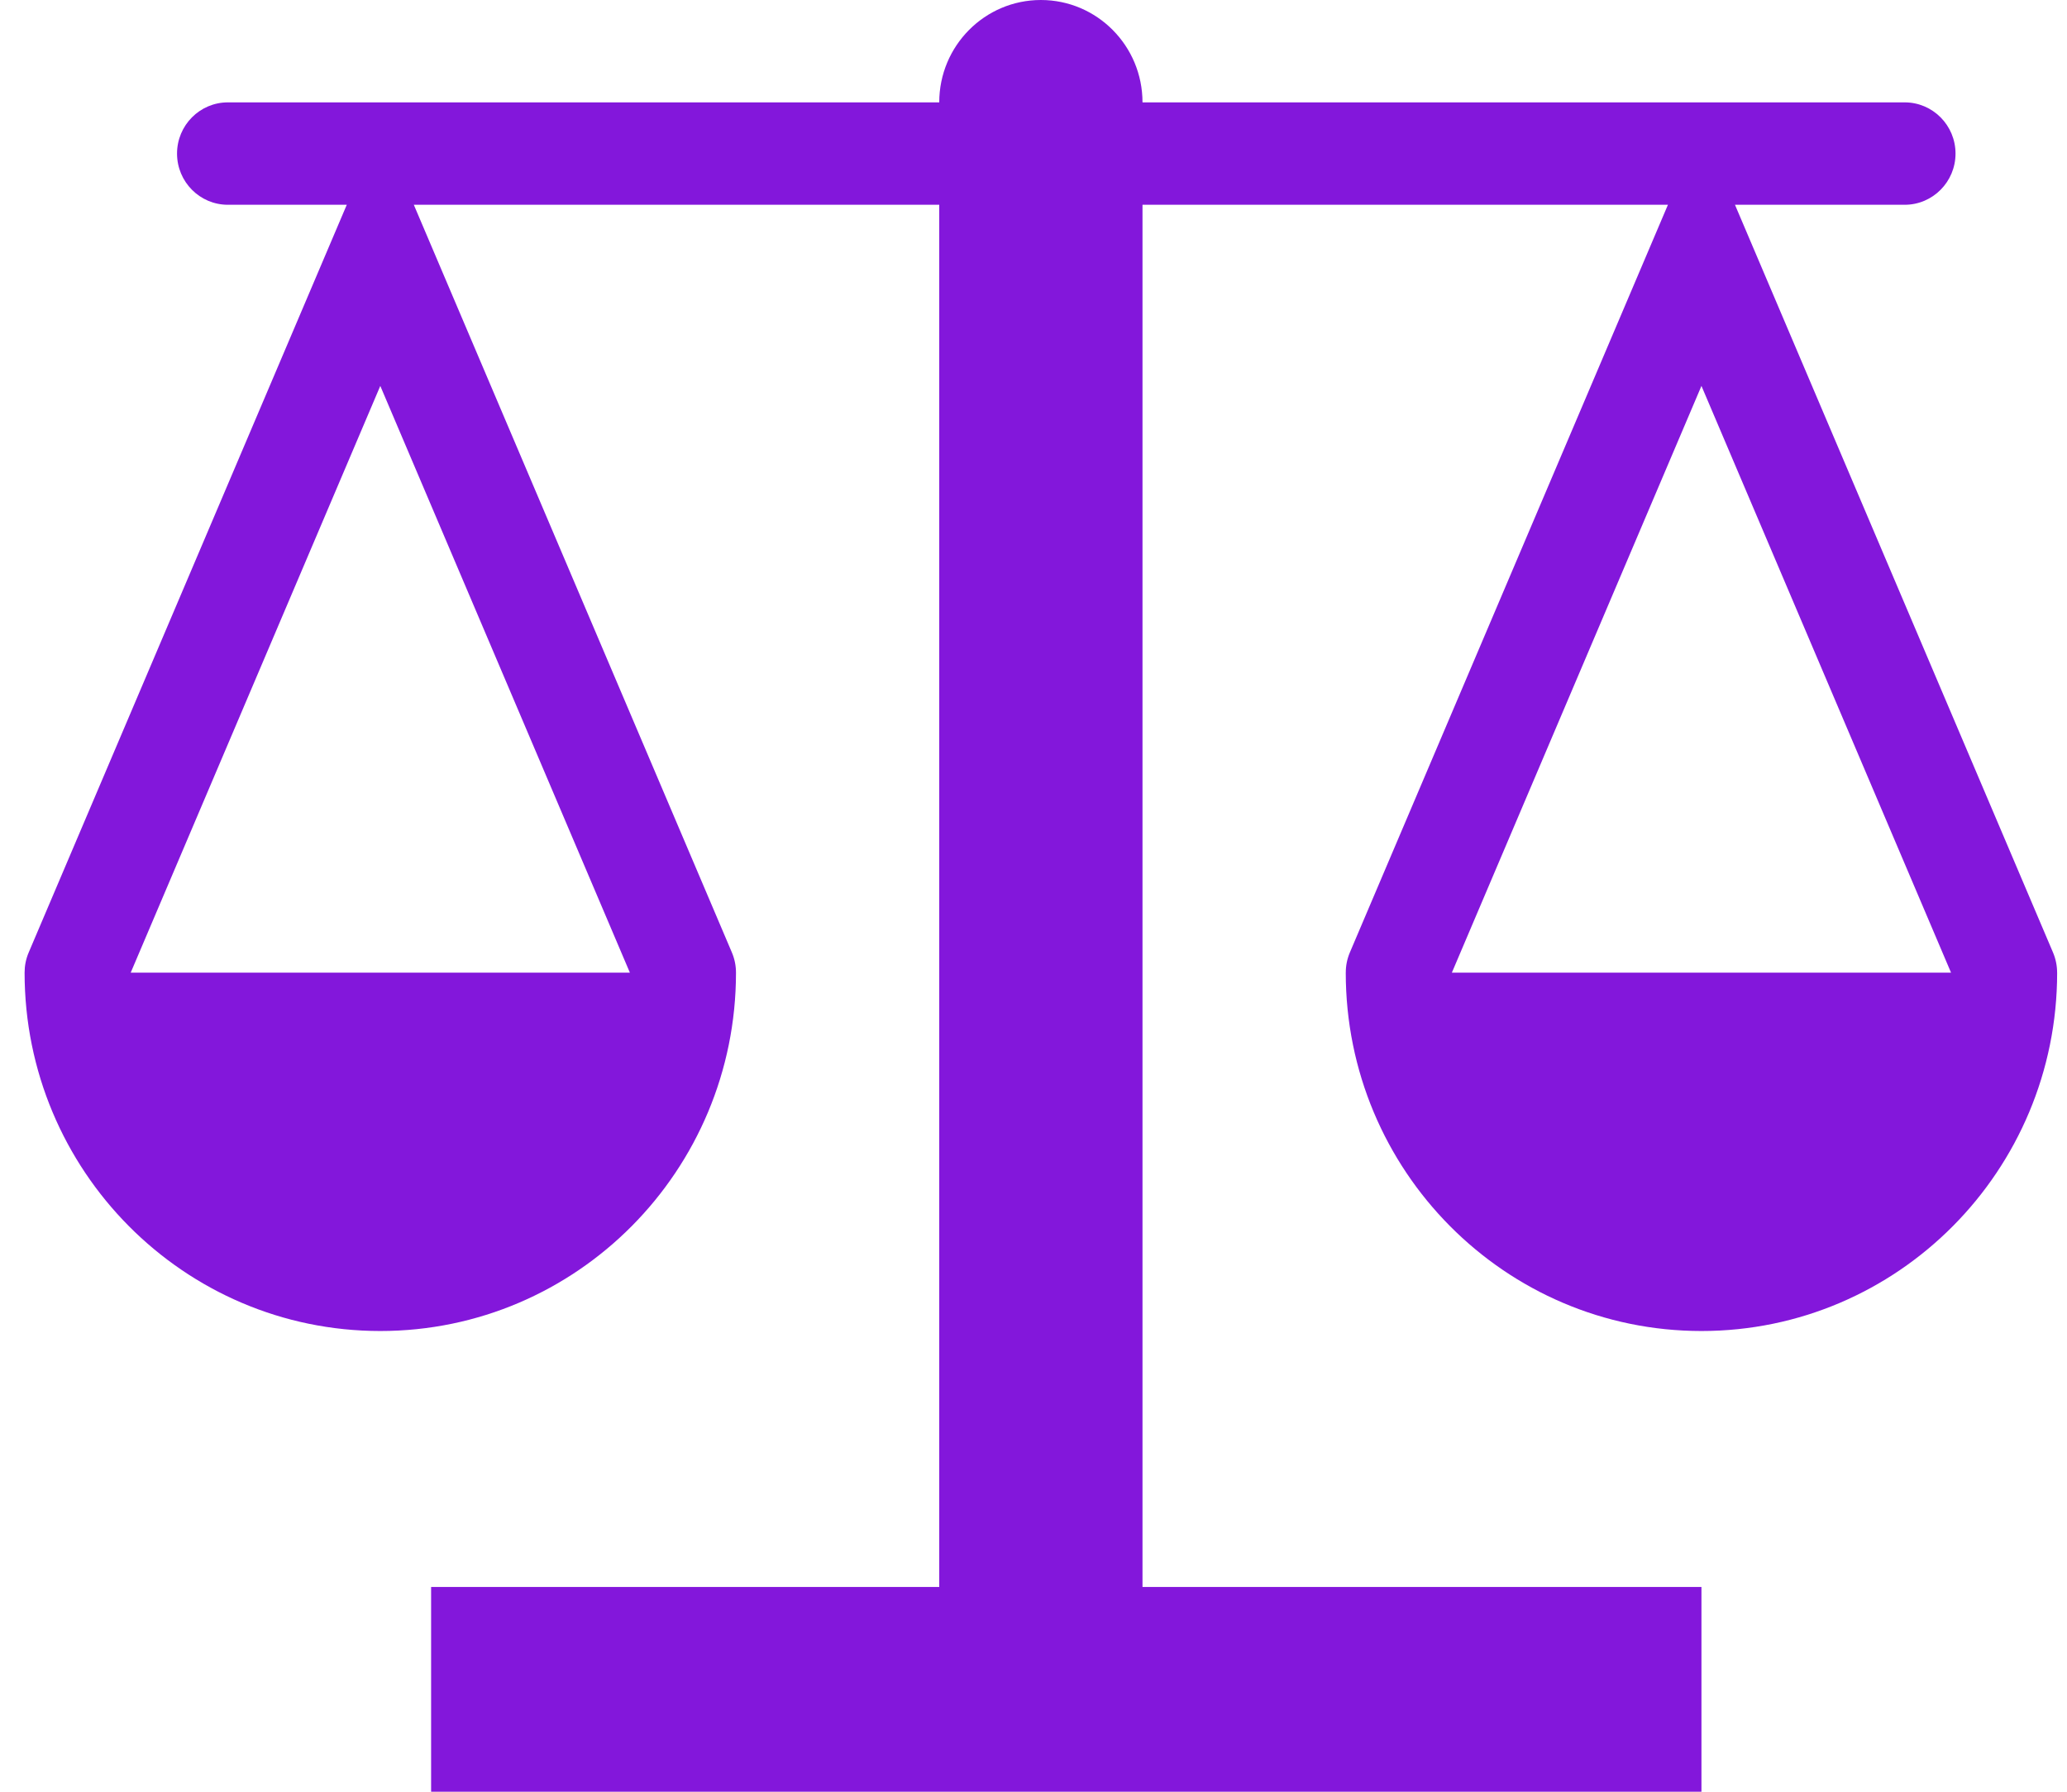 <svg width="60" height="52" viewBox="0 0 60 52" fill="none" xmlns="http://www.w3.org/2000/svg">
<path d="M59.594 27.643L50.362 5.943H55.289C56.103 5.943 56.764 5.277 56.764 4.457C56.764 3.637 56.103 2.971 55.289 2.971H33.164C33.164 1.33 31.843 0 30.214 0C28.585 0 27.264 1.33 27.264 2.971H6.614C5.8 2.971 5.139 3.637 5.139 4.457C5.139 5.277 5.8 5.943 6.614 5.943H10.066L0.833 27.643C0.751 27.834 0.714 28.033 0.714 28.229C0.714 33.972 5.337 38.629 11.039 38.629C16.741 38.629 21.364 33.972 21.364 28.229C21.364 28.033 21.326 27.834 21.245 27.643L12.012 5.943H27.264V46.057H12.514V52H49.389V46.057H33.164V5.943H48.416L39.183 27.643C39.102 27.834 39.064 28.033 39.065 28.229H39.064C39.064 33.972 43.687 38.629 49.389 38.629C55.091 38.629 59.714 33.972 59.714 28.229H59.713C59.713 28.033 59.675 27.834 59.594 27.643ZM18.284 28.229H3.794L11.039 11.2L18.284 28.229ZM42.144 28.229L49.389 11.2L56.634 28.229H42.144Z" fill="#8317DB"/>
</svg>
